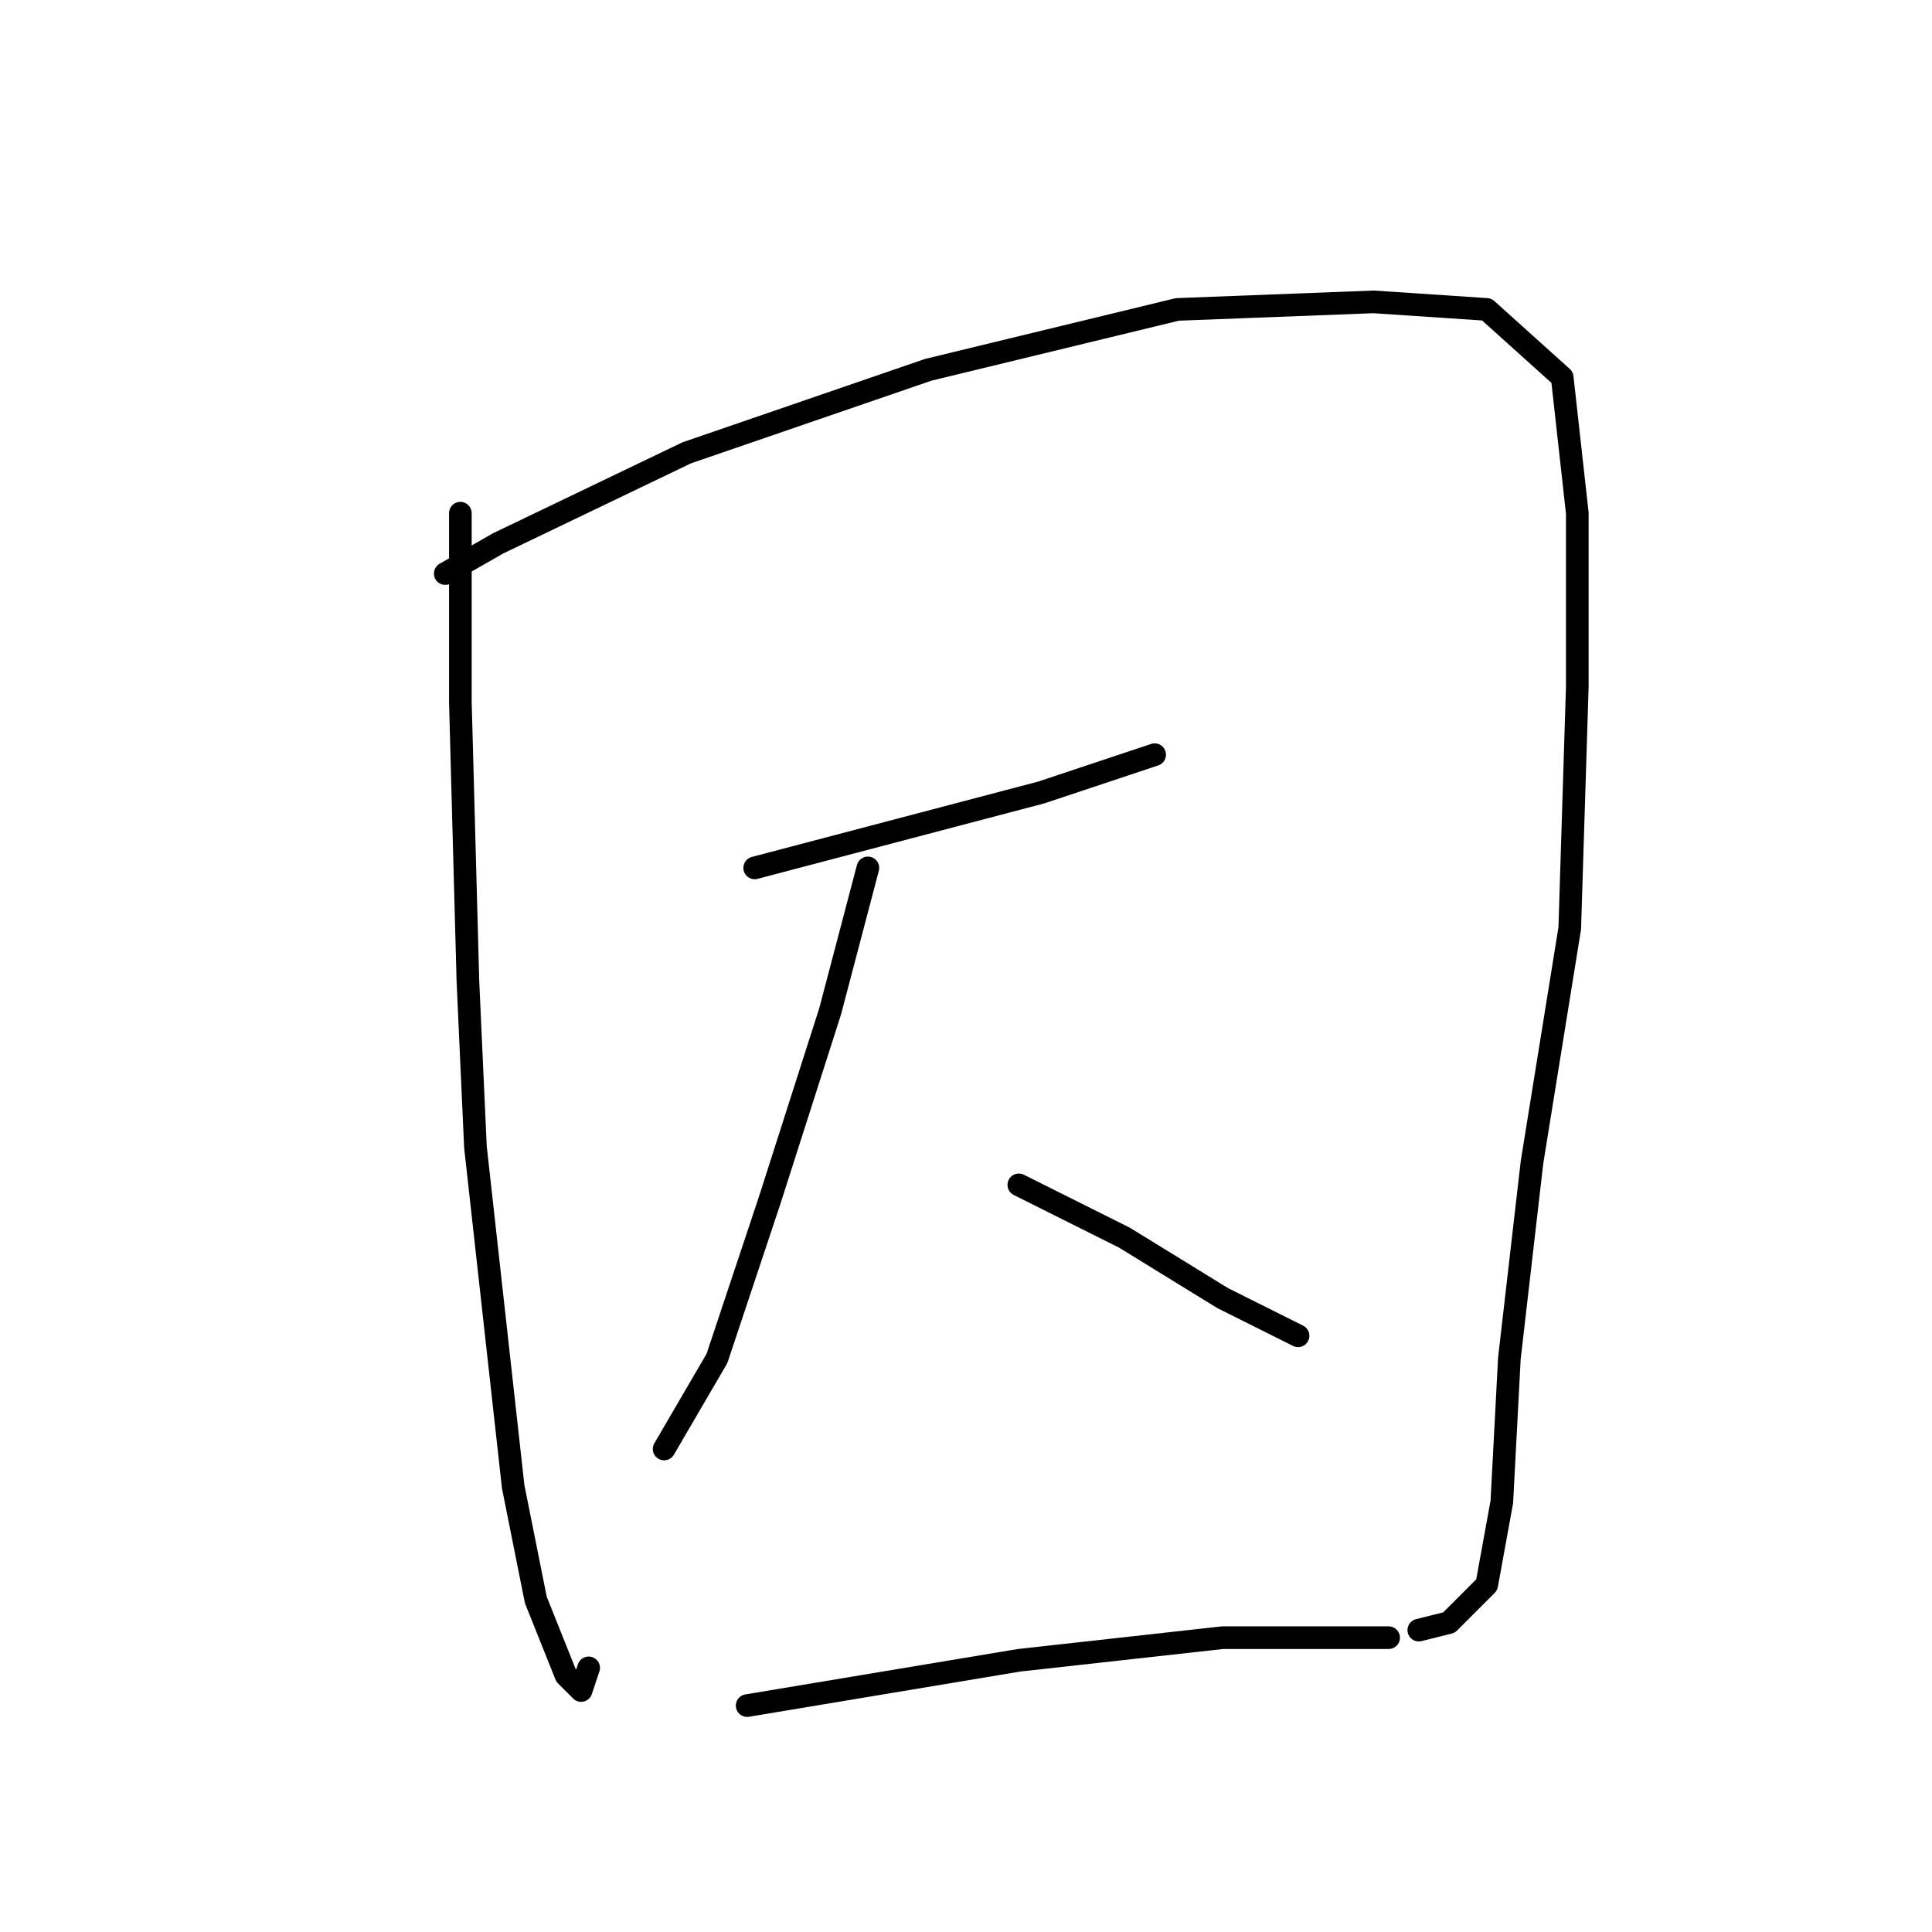 <?xml version="1.0" standalone="no"?>
    <svg width="256" height="256" xmlns="http://www.w3.org/2000/svg" version="1.1">
    <polyline stroke="black" stroke-width="3" stroke-linecap="round" fill="transparent" stroke-linejoin="round" points="61 68 61 93 62 130 63 152 68 197 71 212 75 222 77 224 78 221 78 221 " />
        <polyline stroke="black" stroke-width="3" stroke-linecap="round" fill="transparent" stroke-linejoin="round" points="59 76 66 72 91 60 123 49 156 41 182 40 197 41 207 50 209 68 209 91 208 123 203 154 200 180 199 199 197 210 192 215 188 216 188 216 " />
        <polyline stroke="black" stroke-width="3" stroke-linecap="round" fill="transparent" stroke-linejoin="round" points="100 115 119 110 138 105 153 100 153 100 " />
        <polyline stroke="black" stroke-width="3" stroke-linecap="round" fill="transparent" stroke-linejoin="round" points="115 115 110 134 102 159 95 180 88 192 88 192 " />
        <polyline stroke="black" stroke-width="3" stroke-linecap="round" fill="transparent" stroke-linejoin="round" points="135 157 149 164 162 172 172 177 172 177 " />
        <polyline stroke="black" stroke-width="3" stroke-linecap="round" fill="transparent" stroke-linejoin="round" points="99 226 123 222 135 220 162 217 184 217 184 217 " />
        </svg>